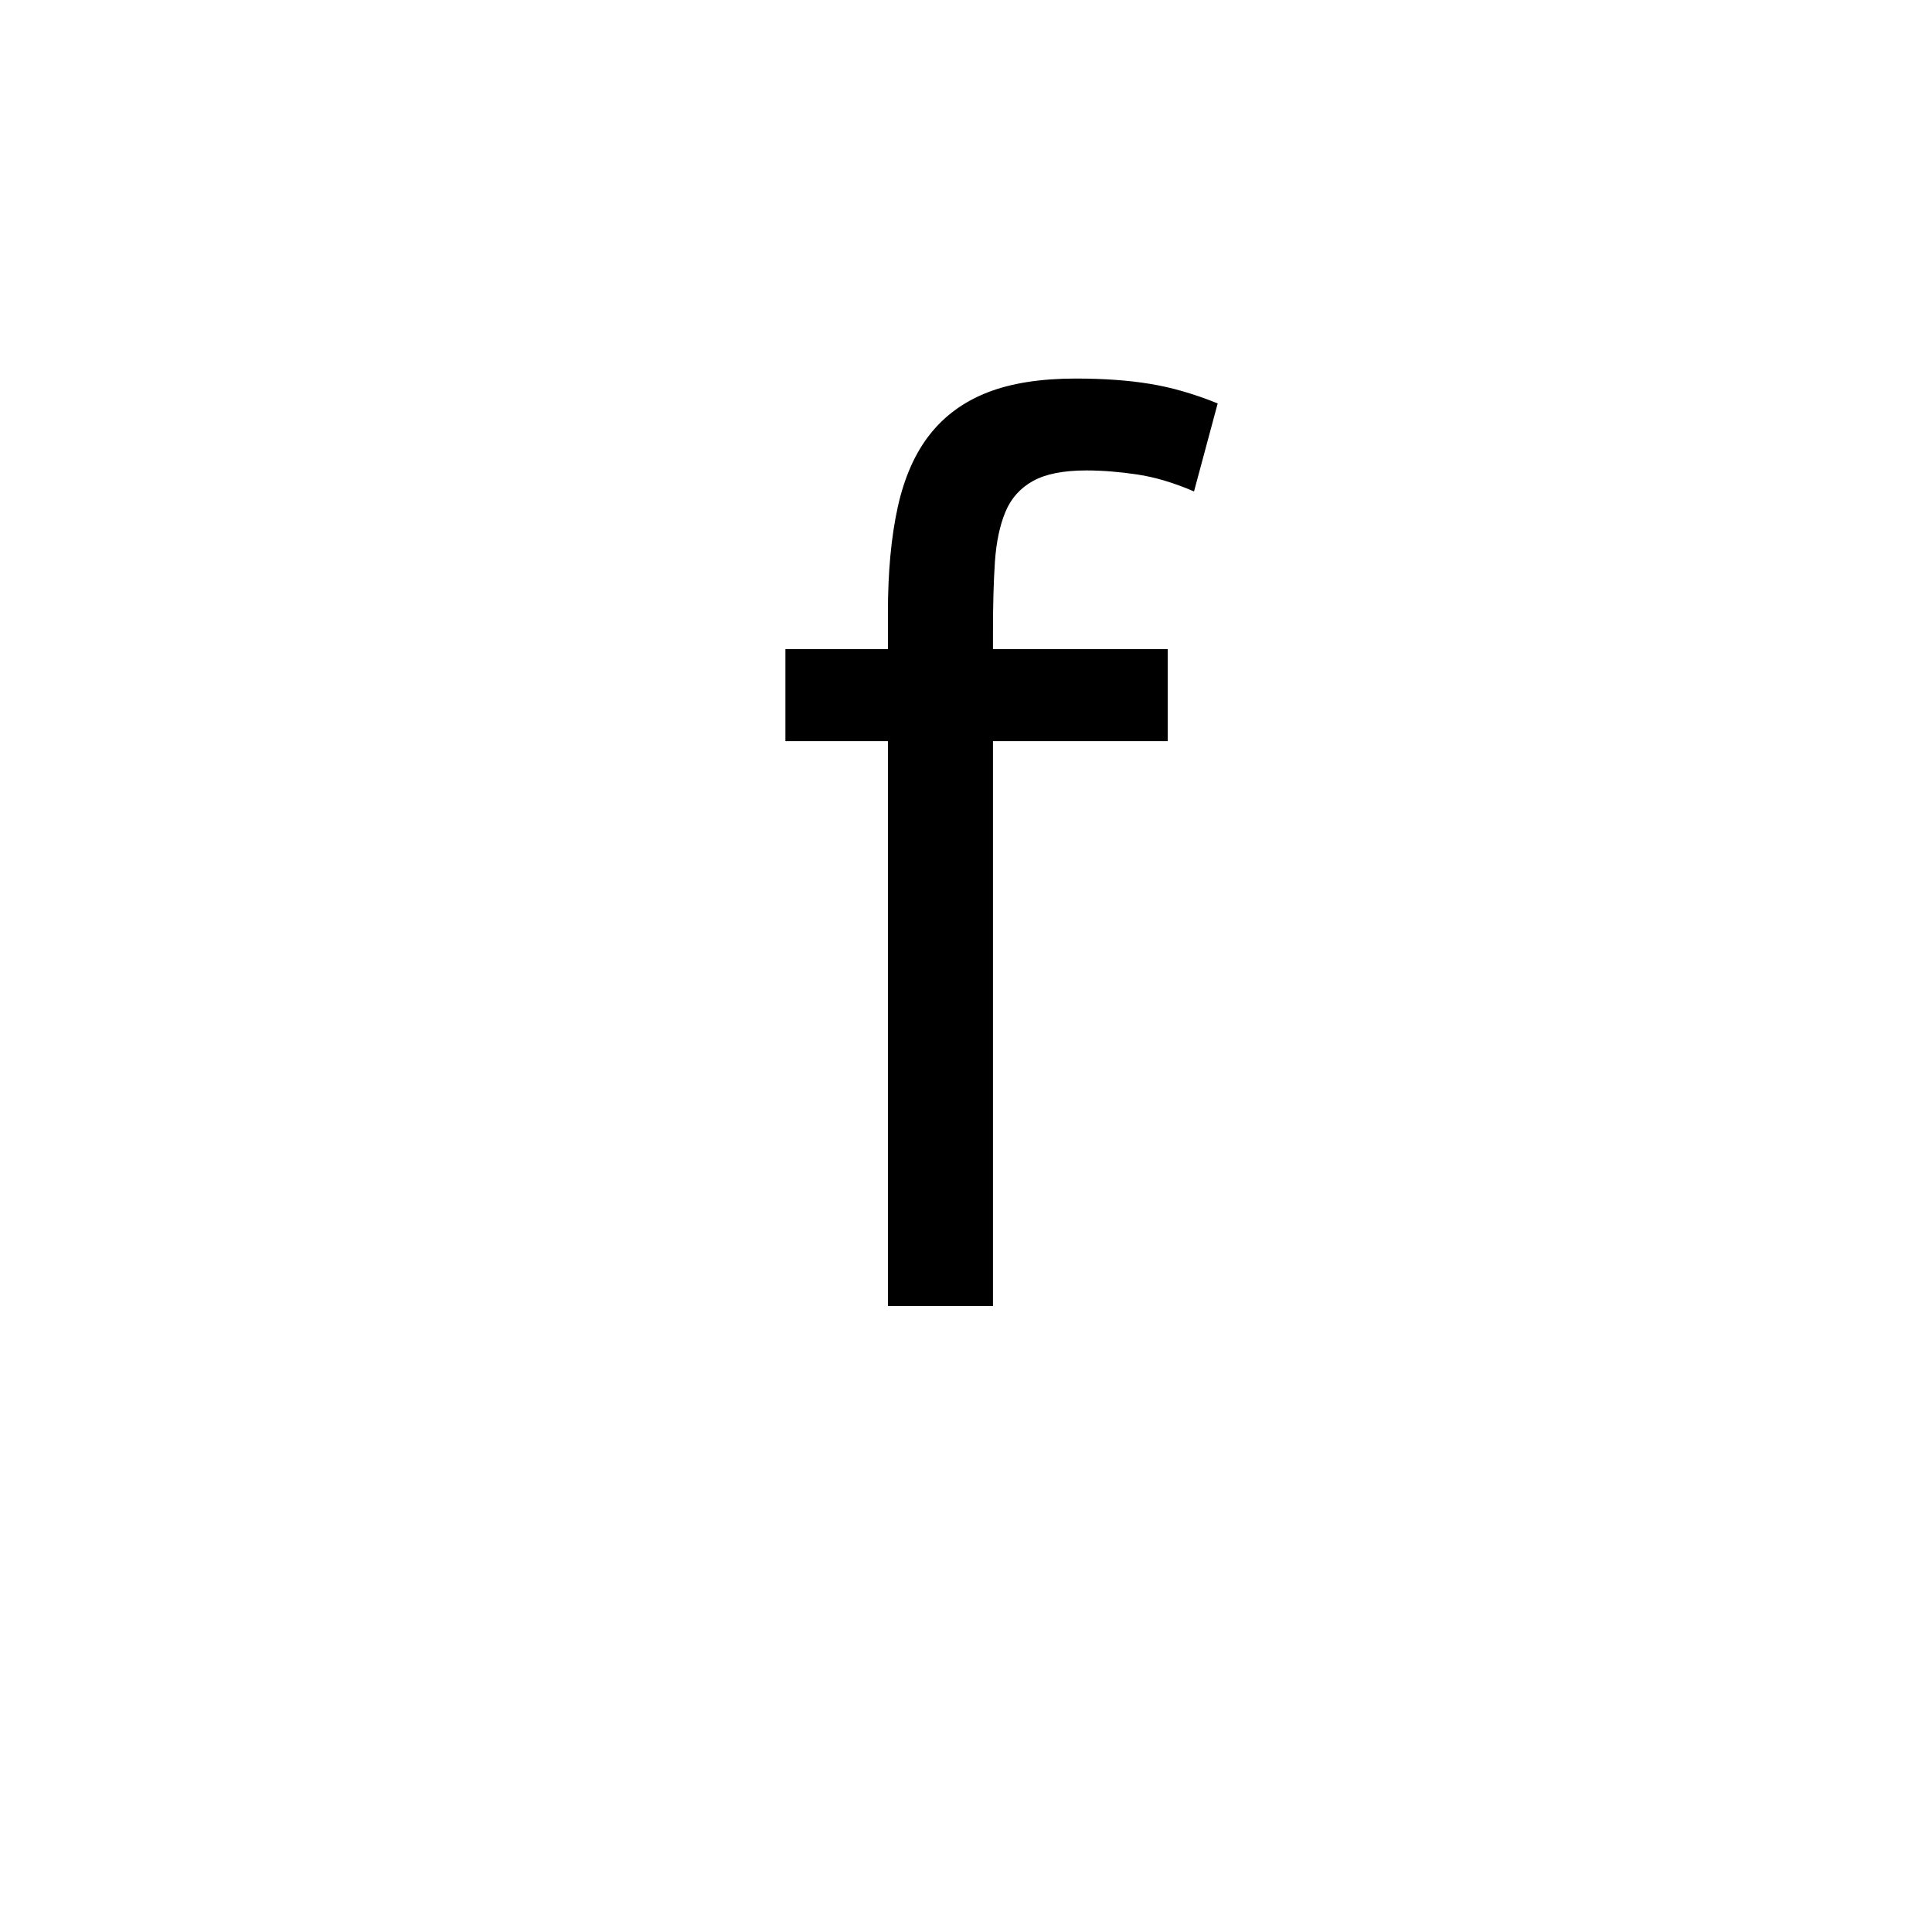 <?xml version="1.0" encoding="UTF-8"?><svg enable-background="new 0 0 250 250" height="250px" viewBox="0 0 250 250" width="250px" x="0px" xml:space="preserve" xmlns="http://www.w3.org/2000/svg" xmlns:xlink="http://www.w3.org/1999/xlink" y="0px"><defs><symbol id="74eb139da" overflow="visible"><path d="M3.734-85H17v-4.766c0-5.207.422-9.738 1.266-13.593.851-3.852 2.242-7 4.172-9.438 1.925-2.437 4.421-4.25 7.484-5.437 3.062-1.188 6.86-1.782 11.39-1.782 3.626 0 6.82.23 9.594.688 2.782.45 5.703 1.293 8.766 2.531l-3.063 11.39c-2.605-1.124-5.07-1.859-7.39-2.202-2.324-.344-4.508-.516-6.547-.516-2.95 0-5.246.453-6.89 1.36-1.65.906-2.84 2.242-3.579 4-.73 1.761-1.183 3.917-1.36 6.468-.167 2.543-.25 5.516-.25 8.922V-85h22.61v11.906h-22.61V0H17v-73.094H3.734zm0 0"/></symbol></defs><use x="97.897" xlink:href="#74eb139da" y="169"/></svg>